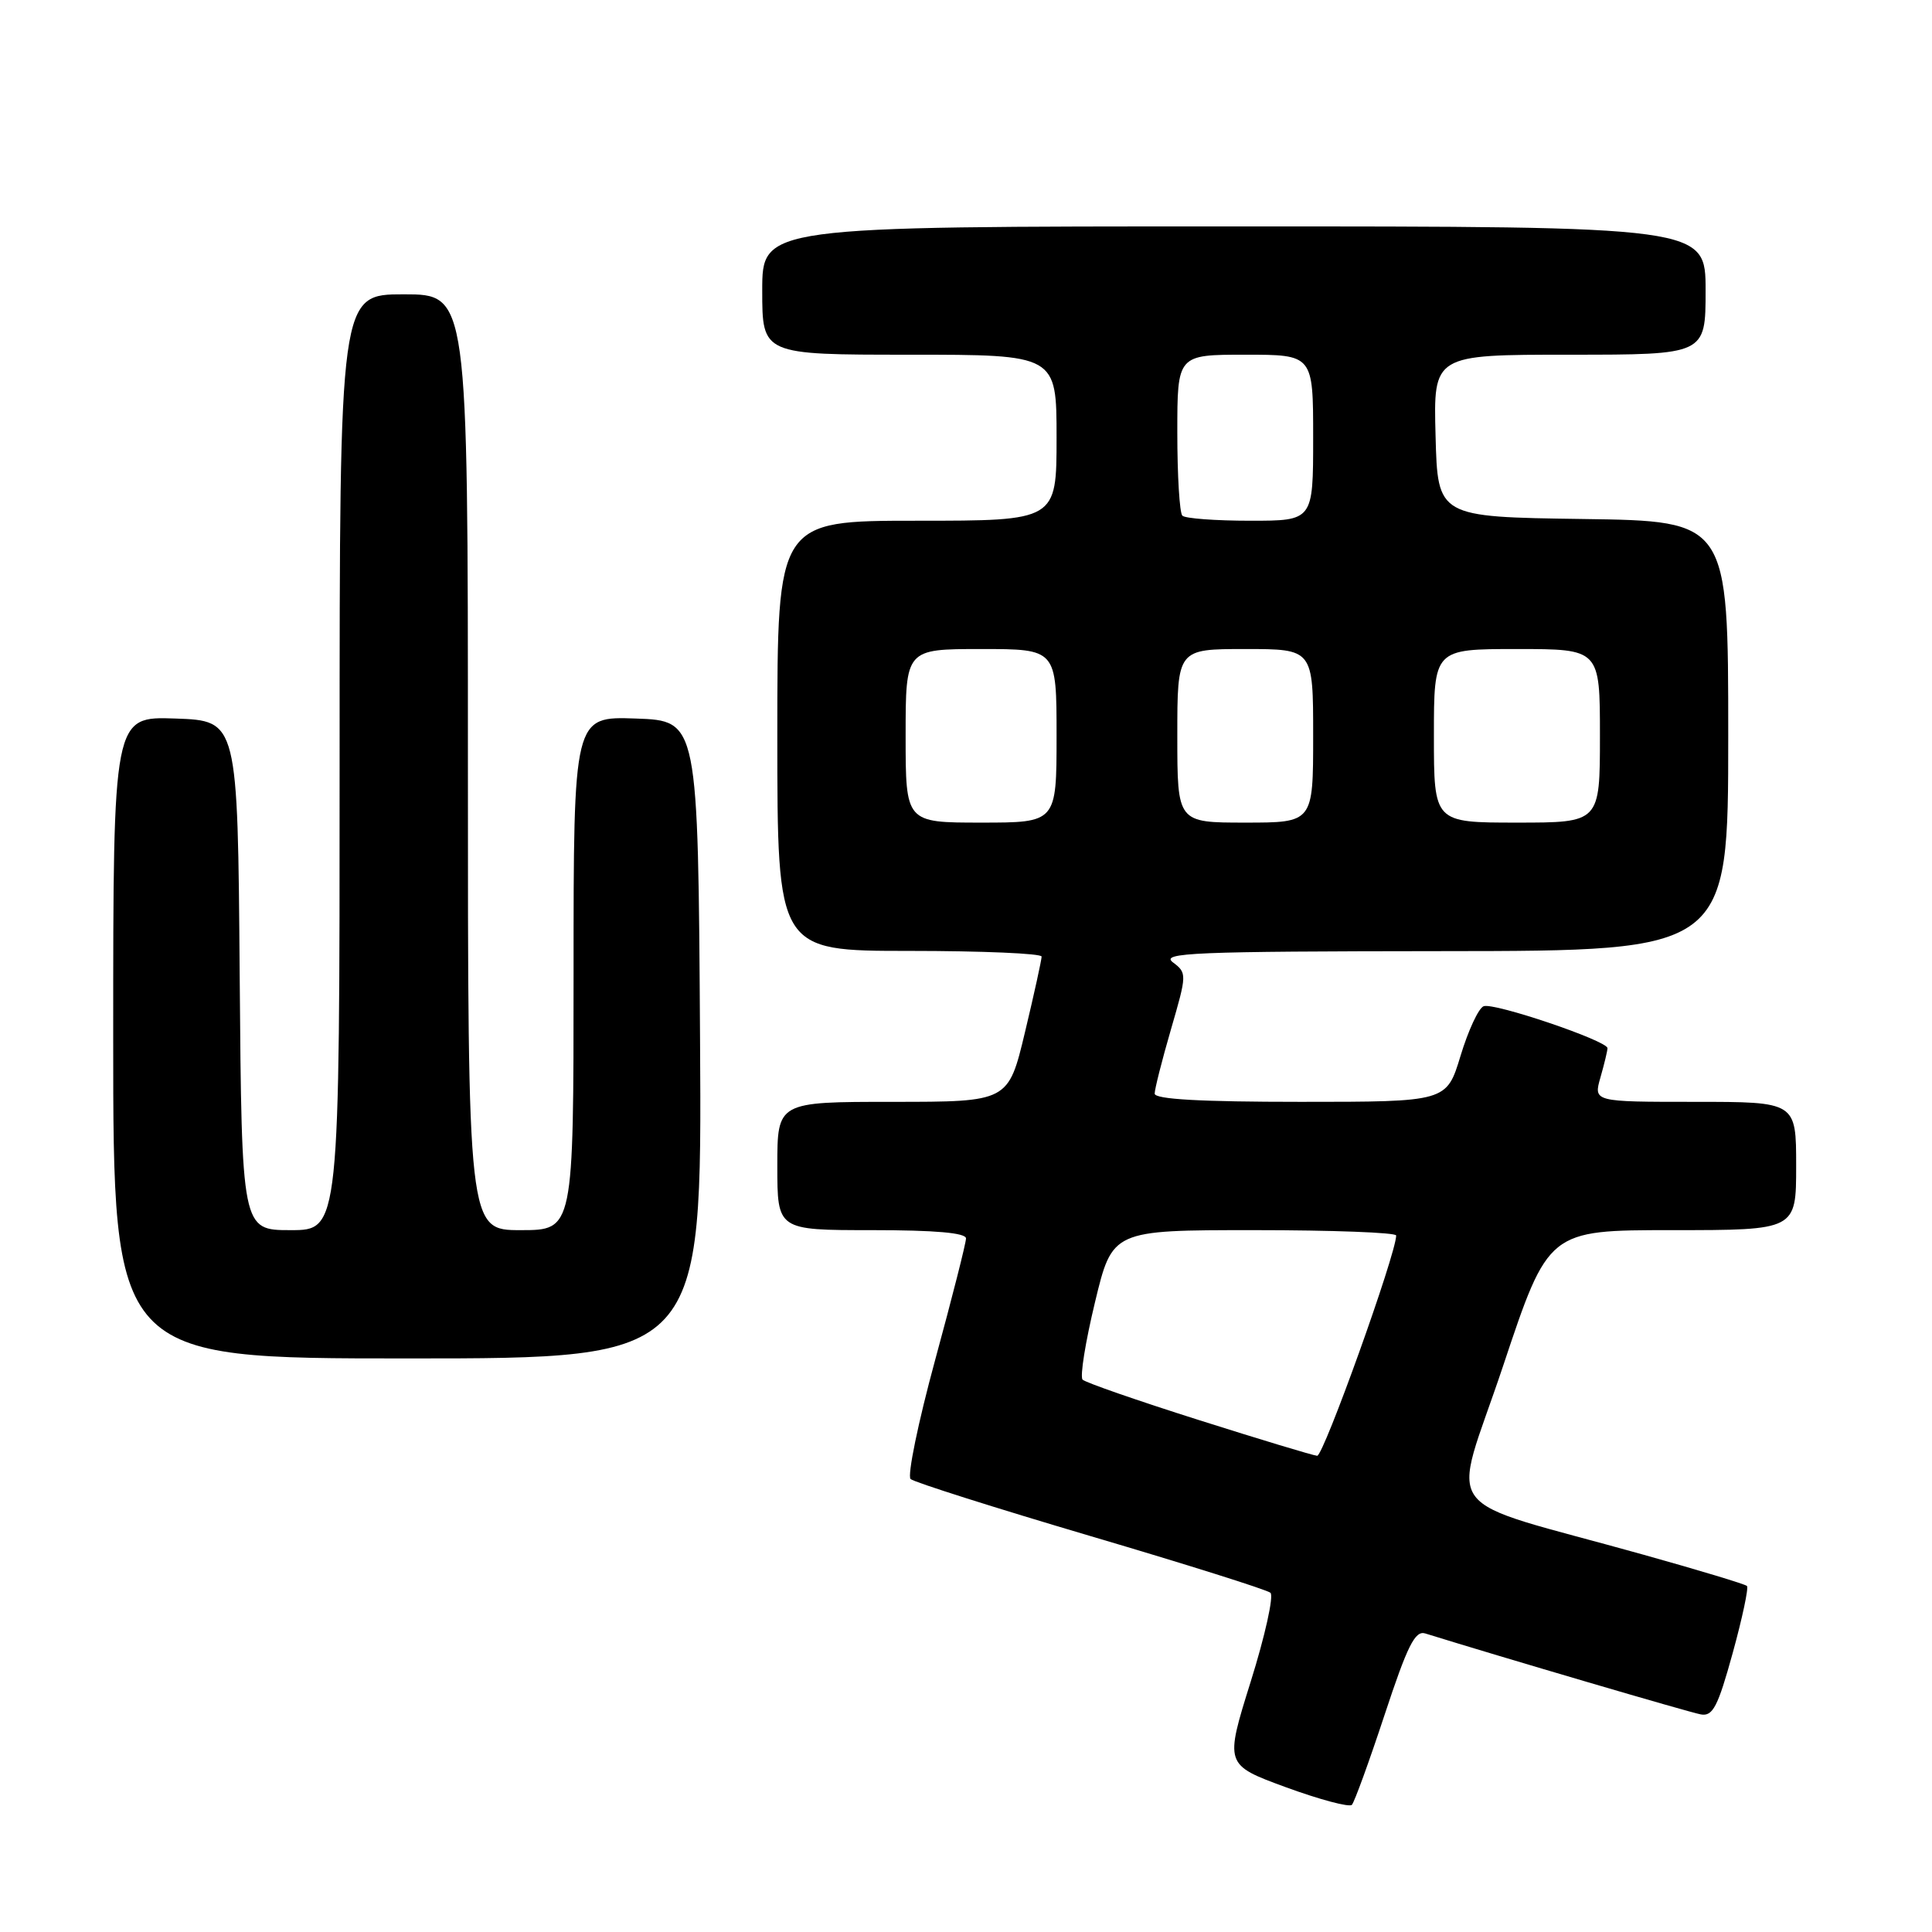 <?xml version="1.0" encoding="UTF-8" standalone="no"?>
<!DOCTYPE svg PUBLIC "-//W3C//DTD SVG 1.1//EN" "http://www.w3.org/Graphics/SVG/1.1/DTD/svg11.dtd" >
<svg xmlns="http://www.w3.org/2000/svg" xmlns:xlink="http://www.w3.org/1999/xlink" version="1.1" viewBox="0 0 256 256">
 <g >
 <path fill="currentColor"
d=" M 183.47 227.21 C 186.49 218.06 187.50 216.02 188.85 216.44 C 198.96 219.58 223.93 226.92 225.38 227.17 C 226.96 227.45 227.63 226.14 229.59 219.04 C 230.87 214.39 231.72 210.39 231.48 210.15 C 231.25 209.91 225.08 208.05 217.78 206.01 C 189.89 198.20 192.33 201.48 199.17 180.99 C 205.17 163.00 205.17 163.00 221.59 163.00 C 238.00 163.00 238.00 163.00 238.00 154.50 C 238.00 146.00 238.00 146.00 224.57 146.00 C 211.14 146.00 211.14 146.00 212.07 142.76 C 212.58 140.97 213.00 139.23 213.00 138.89 C 213.00 137.91 197.95 132.81 196.59 133.33 C 195.92 133.58 194.55 136.54 193.53 139.90 C 191.68 146.00 191.68 146.00 172.34 146.00 C 159.09 146.00 153.00 145.66 153.00 144.91 C 153.00 144.32 153.97 140.48 155.16 136.39 C 157.28 129.09 157.29 128.93 155.41 127.51 C 153.73 126.24 158.10 126.06 191.25 126.03 C 229.00 126.00 229.00 126.00 229.00 97.52 C 229.00 69.04 229.00 69.04 209.75 68.77 C 190.50 68.50 190.50 68.50 190.22 57.75 C 189.93 47.00 189.93 47.00 207.97 47.00 C 226.00 47.00 226.00 47.00 226.00 38.50 C 226.00 30.00 226.00 30.00 163.50 30.00 C 101.00 30.00 101.00 30.00 101.00 38.50 C 101.00 47.00 101.00 47.00 120.50 47.00 C 140.00 47.00 140.00 47.00 140.00 58.00 C 140.00 69.00 140.00 69.00 121.50 69.00 C 103.00 69.00 103.00 69.00 103.00 97.50 C 103.00 126.00 103.00 126.00 120.50 126.00 C 130.12 126.00 138.01 126.34 138.02 126.75 C 138.02 127.16 137.04 131.66 135.82 136.75 C 133.61 146.00 133.61 146.00 118.30 146.00 C 103.00 146.00 103.00 146.00 103.00 154.50 C 103.00 163.00 103.00 163.00 115.50 163.00 C 123.96 163.00 128.00 163.36 128.00 164.10 C 128.00 164.71 126.16 171.96 123.91 180.21 C 121.66 188.47 120.20 195.56 120.66 195.98 C 121.12 196.40 131.85 199.80 144.50 203.54 C 157.15 207.27 167.88 210.65 168.34 211.05 C 168.80 211.46 167.63 216.75 165.73 222.81 C 162.28 233.84 162.28 233.84 170.39 236.82 C 174.85 238.45 178.78 239.50 179.13 239.15 C 179.47 238.79 181.42 233.42 183.47 227.21 Z  M 92.76 137.75 C 92.50 95.50 92.50 95.50 84.25 95.21 C 76.00 94.92 76.00 94.92 76.00 128.96 C 76.00 163.00 76.00 163.00 69.00 163.00 C 62.00 163.00 62.00 163.00 62.00 101.00 C 62.00 39.00 62.00 39.00 53.50 39.00 C 45.00 39.00 45.00 39.00 45.00 101.00 C 45.00 163.00 45.00 163.00 38.51 163.00 C 32.03 163.00 32.03 163.00 31.76 129.25 C 31.50 95.50 31.50 95.50 23.25 95.21 C 15.00 94.92 15.00 94.92 15.00 137.46 C 15.00 180.00 15.00 180.00 54.01 180.00 C 93.02 180.00 93.02 180.00 92.76 137.75 Z  M 158.81 188.15 C 150.73 185.59 143.82 183.19 143.45 182.81 C 143.08 182.43 143.82 177.82 145.09 172.56 C 147.39 163.00 147.39 163.00 166.20 163.00 C 176.54 163.00 185.00 163.32 185.00 163.71 C 185.00 166.13 175.36 192.98 174.53 192.90 C 173.96 192.85 166.89 190.71 158.81 188.15 Z  M 120.00 97.50 C 120.00 86.00 120.00 86.00 130.00 86.00 C 140.00 86.00 140.00 86.00 140.00 97.50 C 140.00 109.00 140.00 109.00 130.00 109.00 C 120.00 109.00 120.00 109.00 120.00 97.50 Z  M 156.00 97.50 C 156.00 86.00 156.00 86.00 165.00 86.00 C 174.00 86.00 174.00 86.00 174.00 97.50 C 174.00 109.00 174.00 109.00 165.00 109.00 C 156.00 109.00 156.00 109.00 156.00 97.50 Z  M 190.00 97.50 C 190.00 86.00 190.00 86.00 201.00 86.00 C 212.00 86.00 212.00 86.00 212.00 97.50 C 212.00 109.00 212.00 109.00 201.00 109.00 C 190.00 109.00 190.00 109.00 190.00 97.50 Z  M 156.67 68.33 C 156.30 67.97 156.00 63.02 156.00 57.33 C 156.00 47.00 156.00 47.00 165.00 47.00 C 174.00 47.00 174.00 47.00 174.00 58.00 C 174.00 69.00 174.00 69.00 165.67 69.00 C 161.08 69.00 157.03 68.70 156.67 68.33 Z "/>
</g>
</svg>